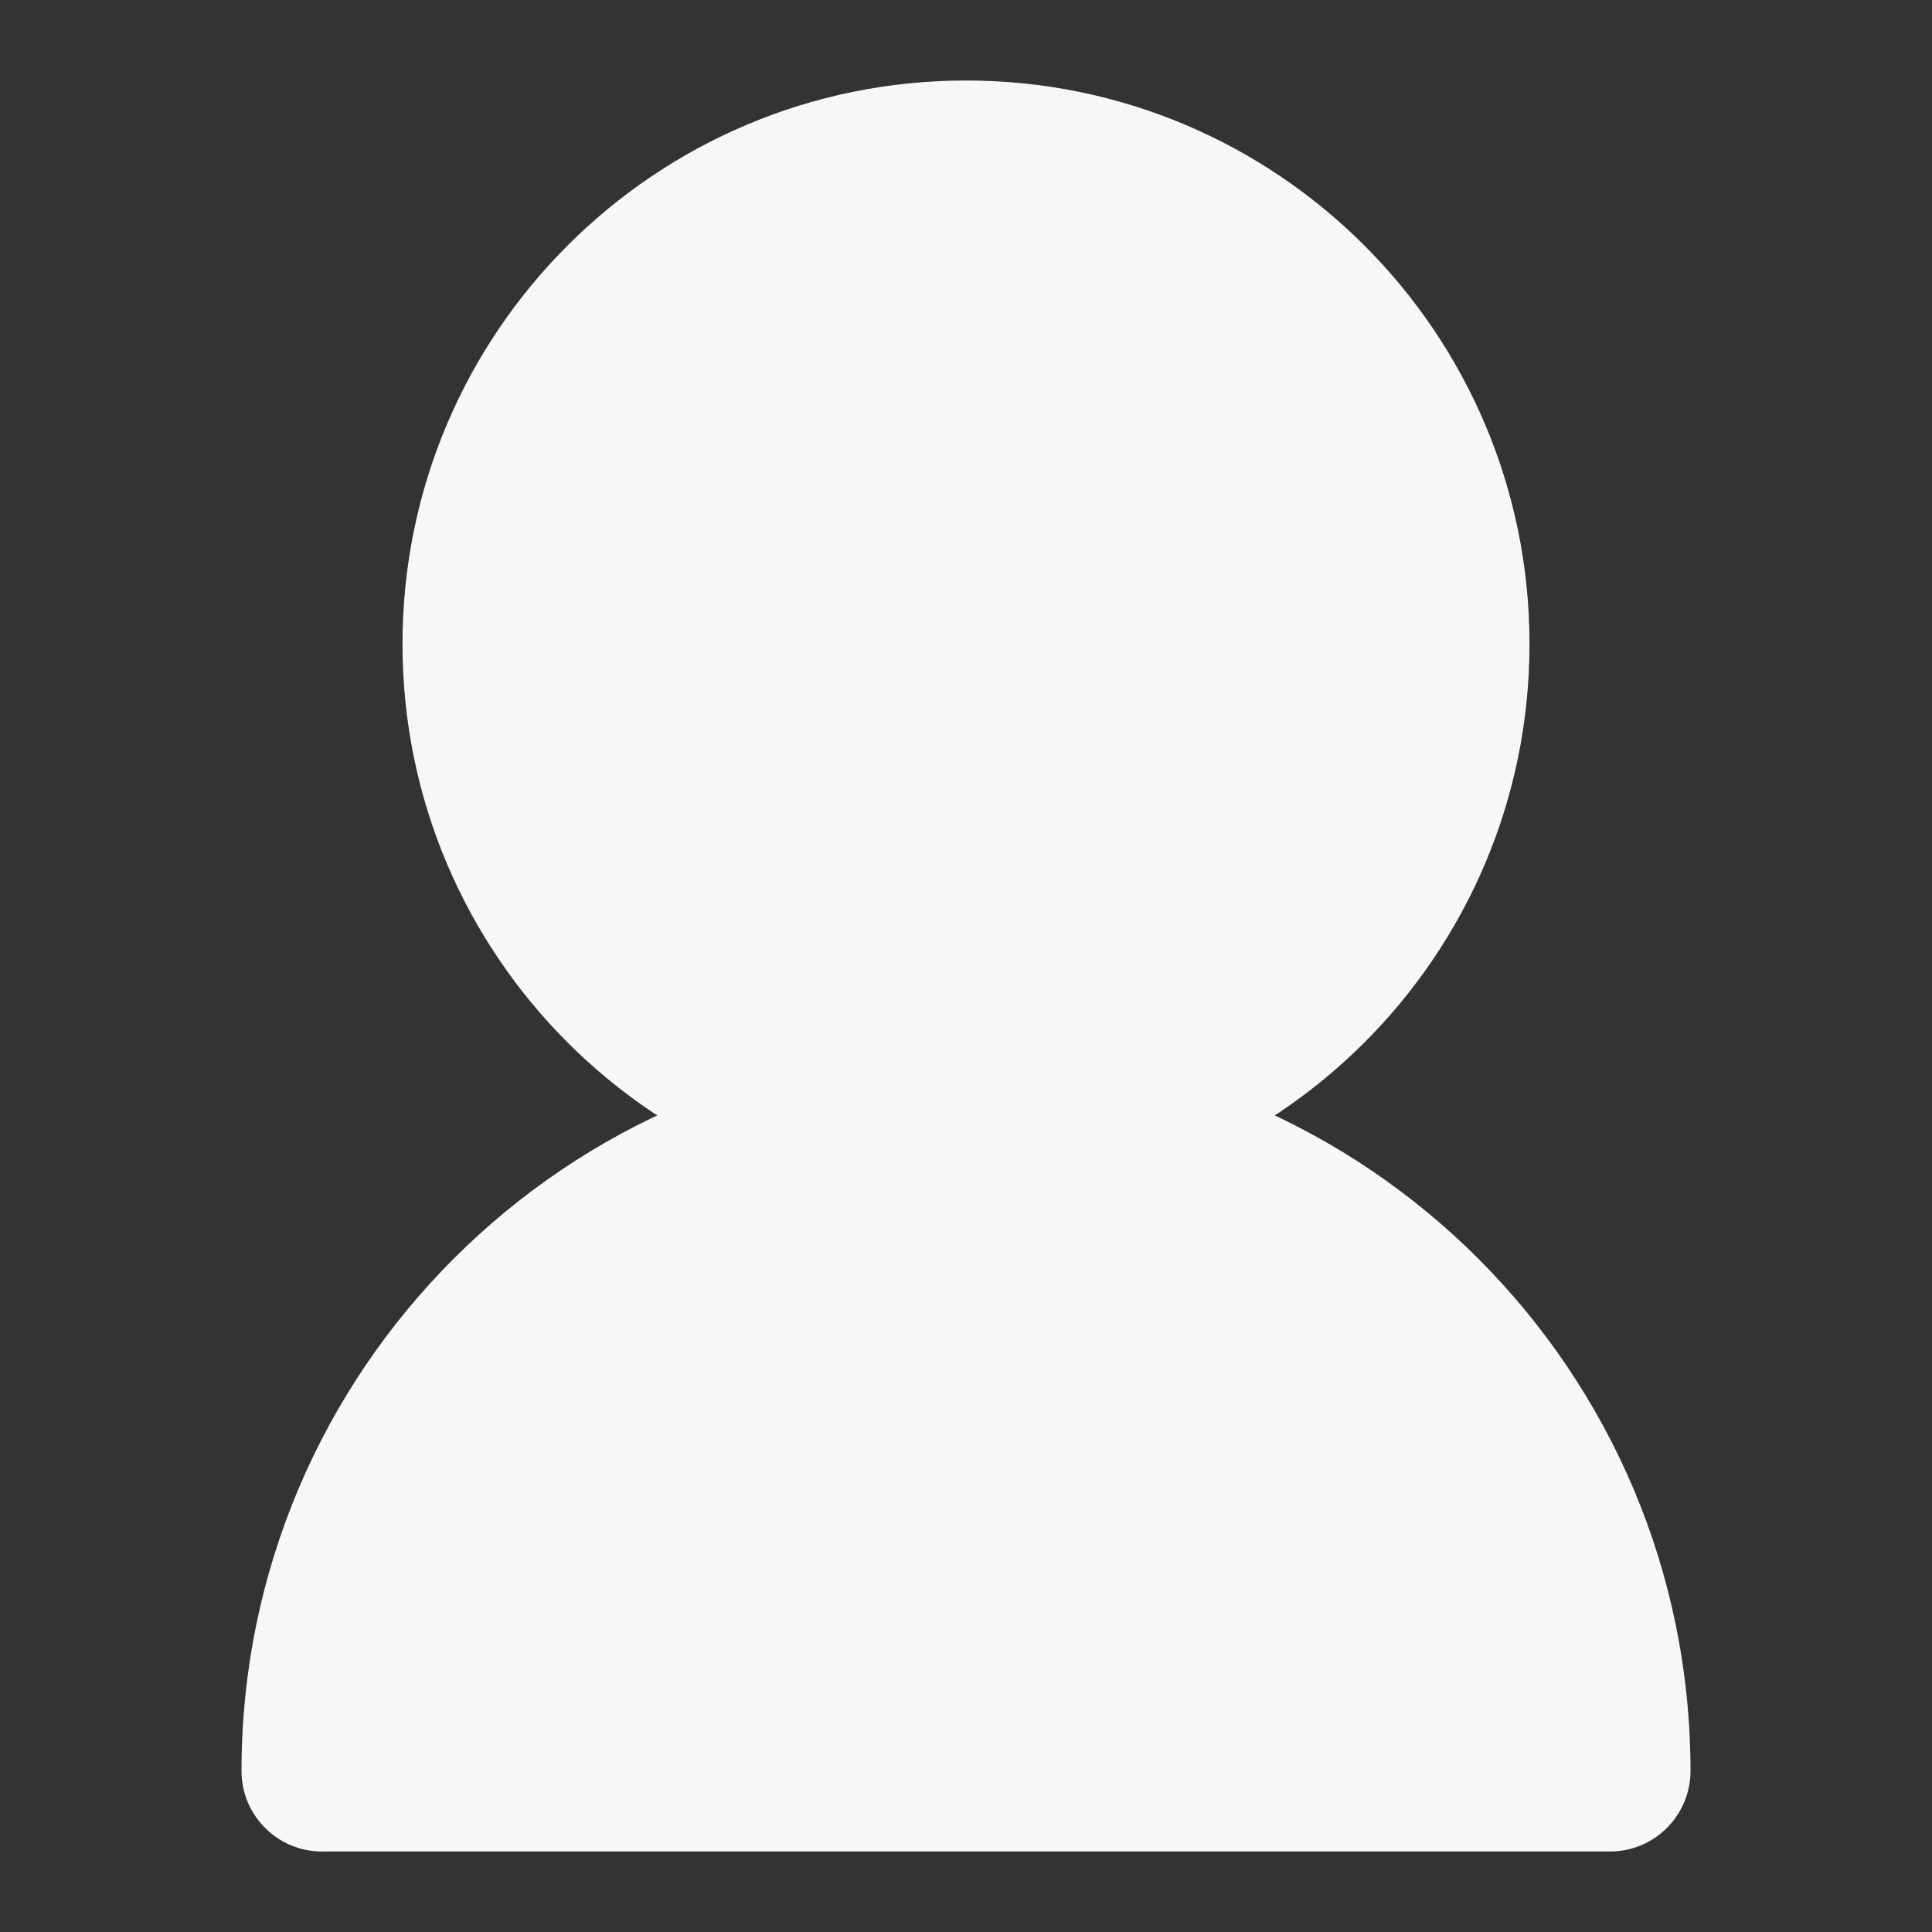 <?xml version="1.0" encoding="UTF-8"?>
<svg width="24px" height="24px" viewBox="0 0 24 24" version="1.1" xmlns="http://www.w3.org/2000/svg" xmlns:xlink="http://www.w3.org/1999/xlink">
    <rect x="0" y="0" width="24" height="24" fill="#333333" stroke="none"/>
    <!-- Generator: Sketch 48 (47235) - http://www.bohemiancoding.com/sketch -->
    <title>icon/personal/active/white</title>
    <desc>Created with Sketch.</desc>
    <defs></defs>
    <g id="Symbols" stroke="none" stroke-width="1" fill="none" fill-rule="evenodd">
        <g id="icon/personal/active/white" fill="#F7F7F7" fill-rule="nonzero">
            <path d="M12,15 C8.134,15 5,11.866 5,8 C5,4.134 8.134,1 12,1 C15.866,1 19,4.134 19,8 C19,11.866 15.866,15 12,15 Z" id="Oval-2"></path>
            <path d="M21,22 C21,22.552 20.552,23 20,23 L4,23 C3.448,23 3,22.552 3,22 C3,17.029 7.029,13 12,13 C16.971,13 21,17.029 21,22 Z" id="Oval-2-Copy"></path>
        </g>
    </g>
</svg>
